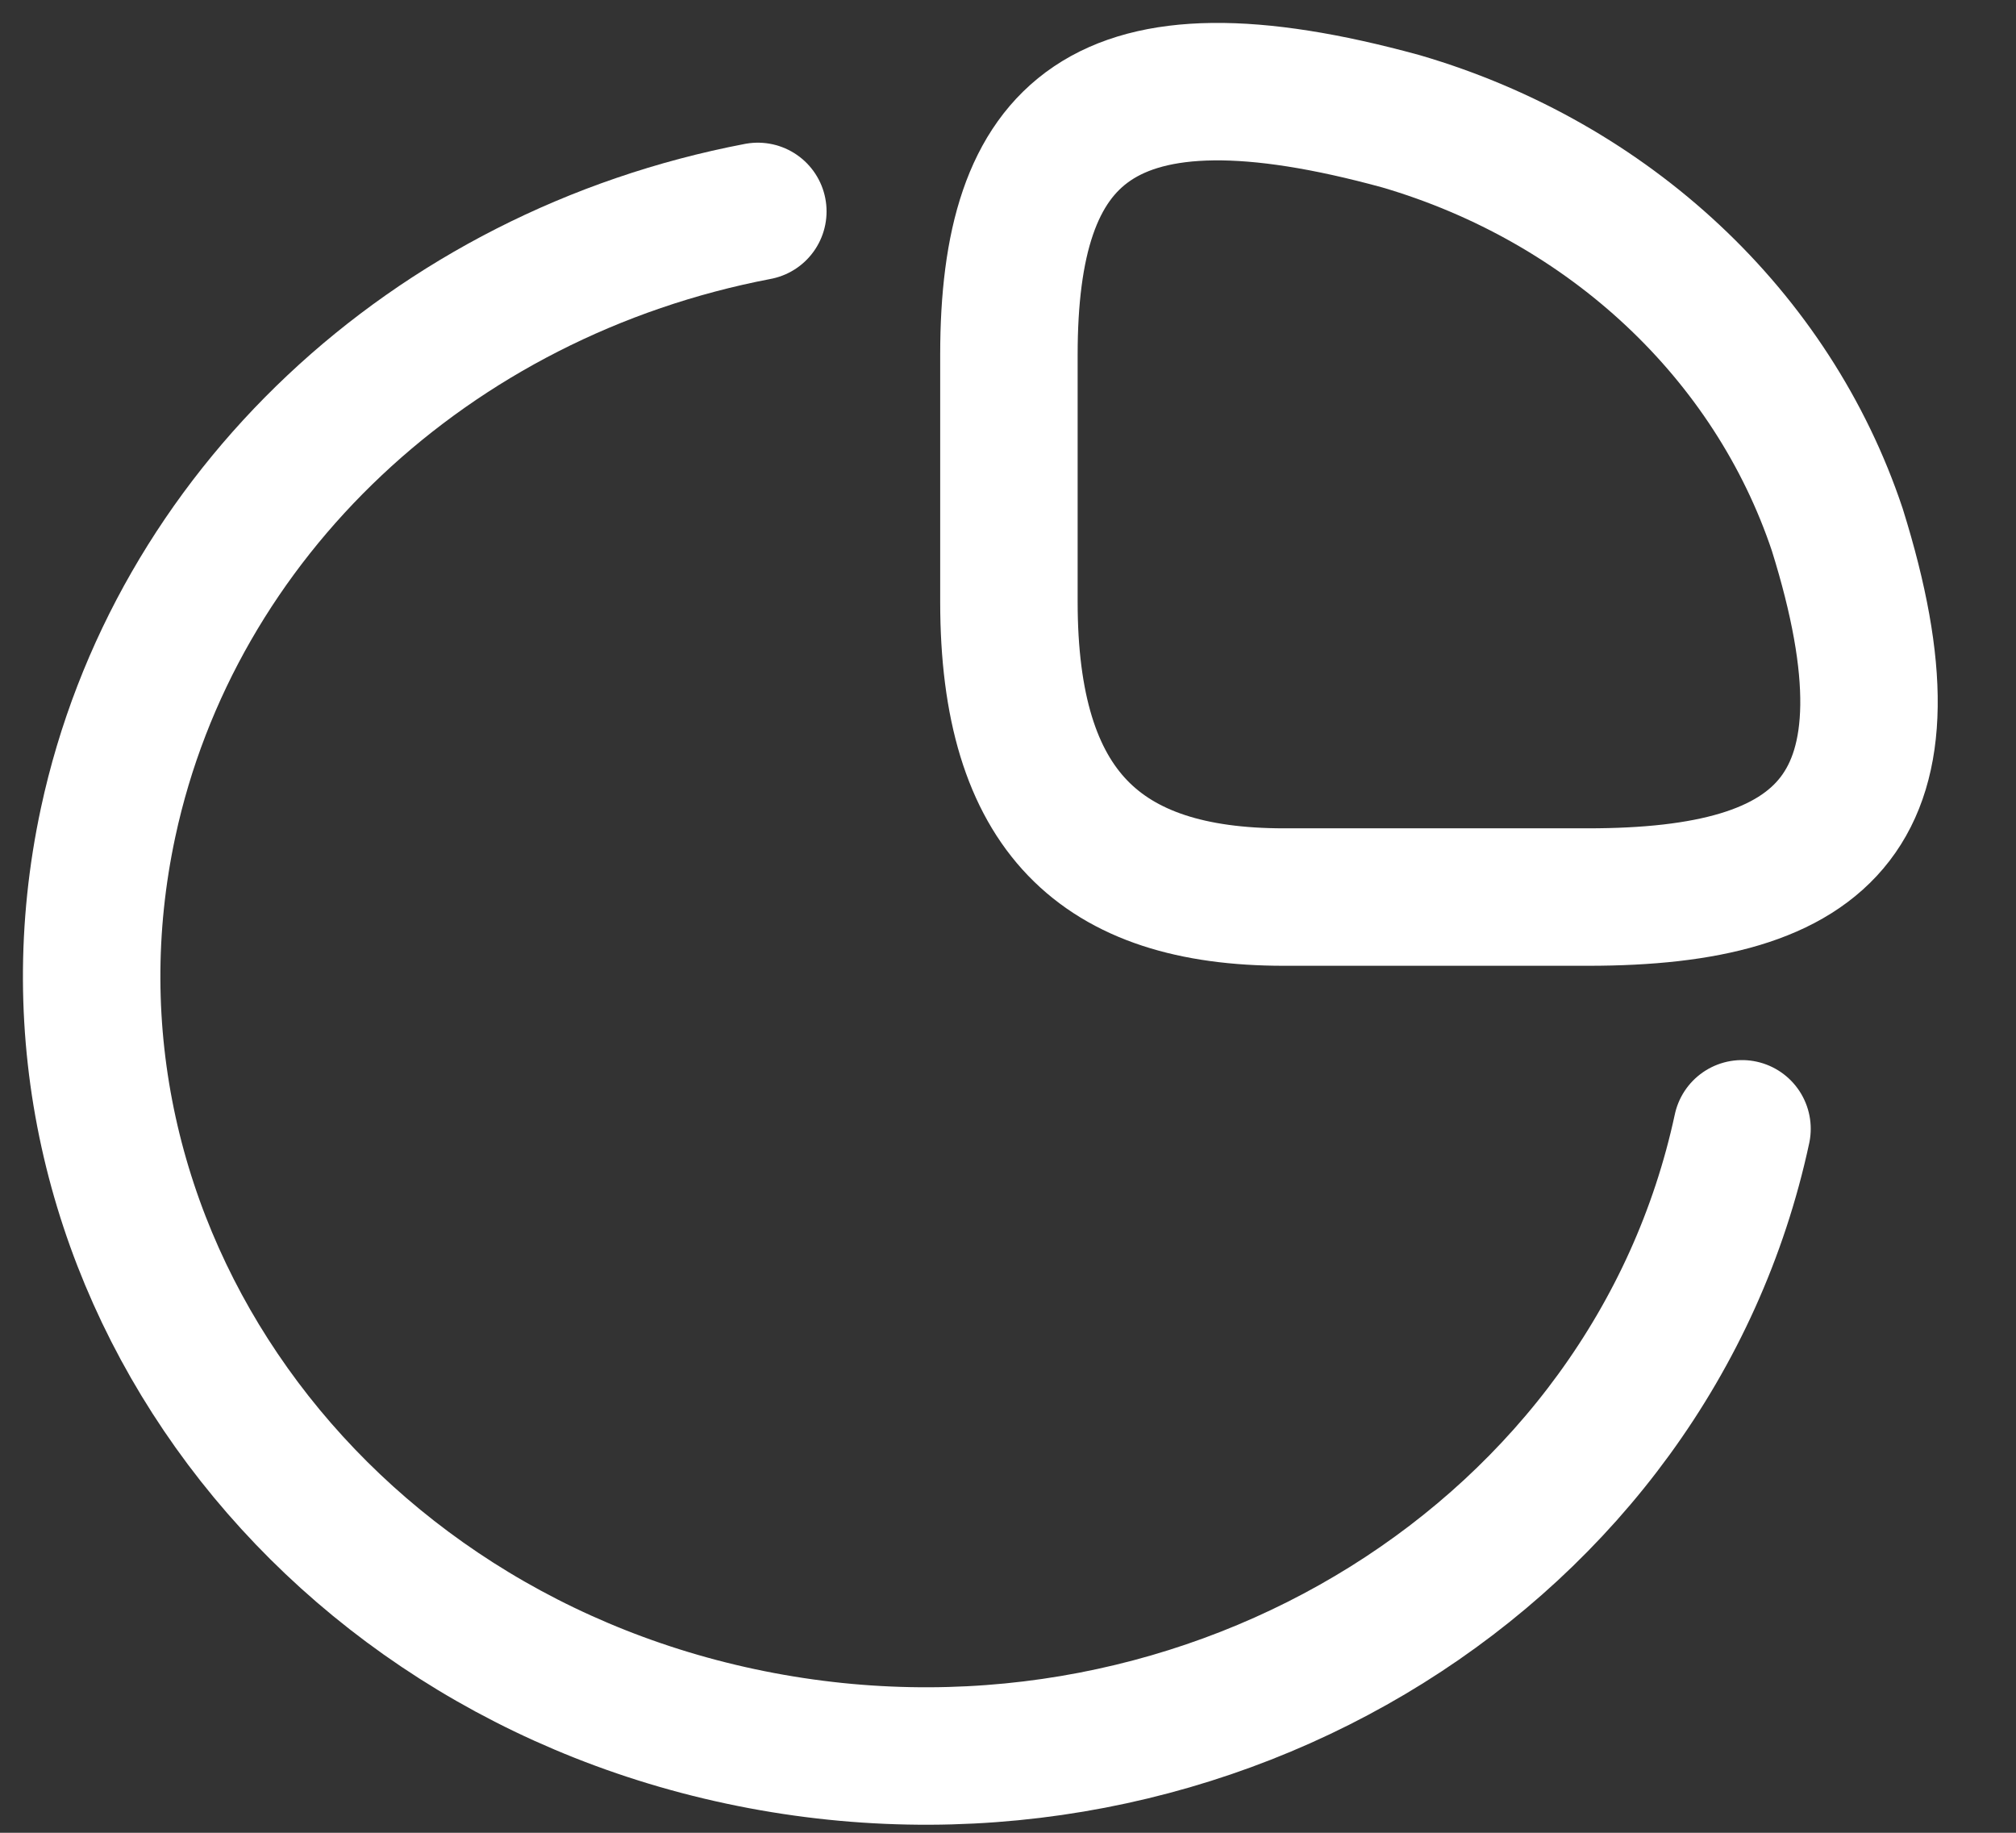 <svg width="22" height="20" viewBox="0 0 22 20" fill="none" xmlns="http://www.w3.org/2000/svg">
<rect x="0" y="0" width="22" height="20" fill="#333333" stroke="none"/>
<path d="M17.33 9.789C19.93 9.789 21.01 8.853 20.05 5.781C19.34 3.656 17.56 1.989 15.29 1.324C12.01 0.425 11.01 1.436 11.01 3.871V6.568C11.01 8.853 12.01 9.789 14.01 9.789H17.33Z" stroke="white" stroke-width="1.5" stroke-linecap="round" stroke-linejoin="round"/>
<path d="M19.01 12.318C18.02 16.925 13.23 19.921 8.31 18.994C3.39 18.067 0.19 13.582 1.18 8.974C1.9 5.622 4.69 2.991 8.27 2.307" stroke="white" stroke-width="1.5" stroke-linecap="round" stroke-linejoin="round"/>
</svg>
